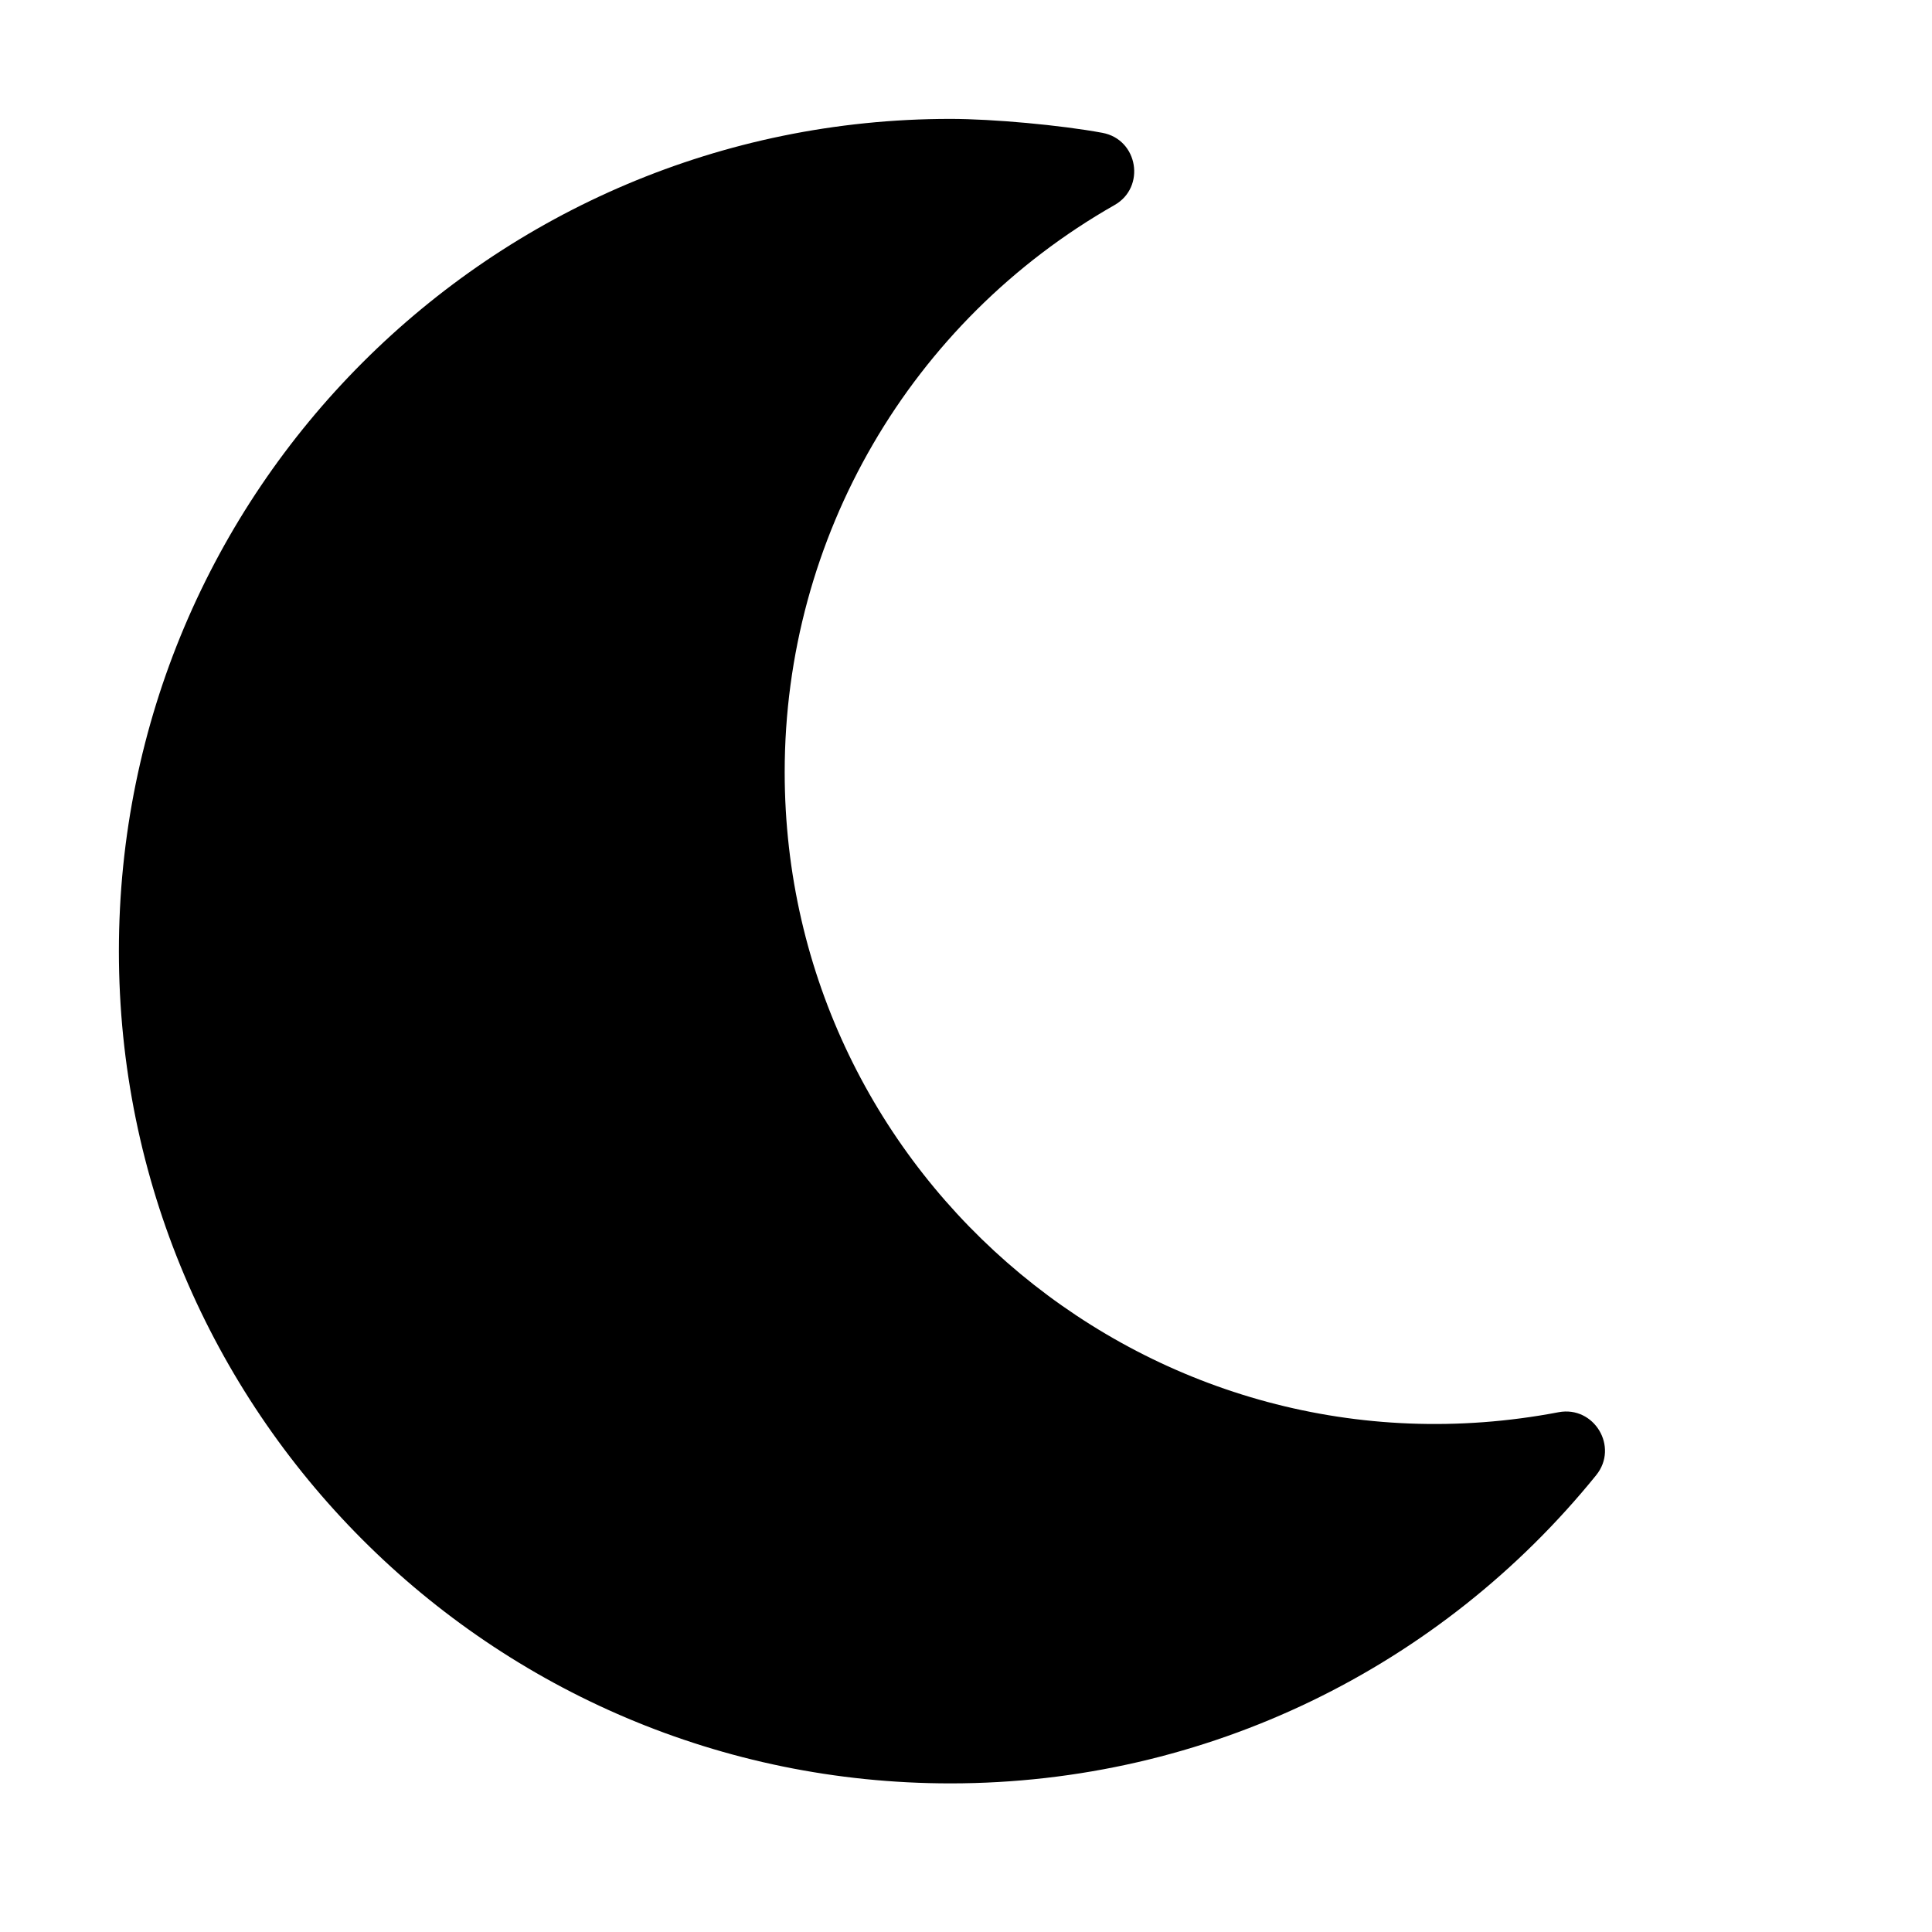 <?xml version="1.0"?>
<svg width="520" height="520" xmlns="http://www.w3.org/2000/svg" xmlns:svg="http://www.w3.org/2000/svg">
  <path d="m32,256c0,-123.8 100.3,-224 223.8,-224c11.36,0 29.7,1.67 40.9,3.75c9.62,1.77 11.75,14.63 3.28,19.44c-54.98,31.31 -88.78,89.41 -88.78,152.61c0,109.7 99.71,193 208.3,172.3c9.56,-1.8 16.28,9.32 10.11,16.95c-41.71,51.55 -104.81,82.95 -173.81,82.95c-123.7,0 -223.8,-100.4 -223.8,-224z" id="svg_2"/>
</svg>
